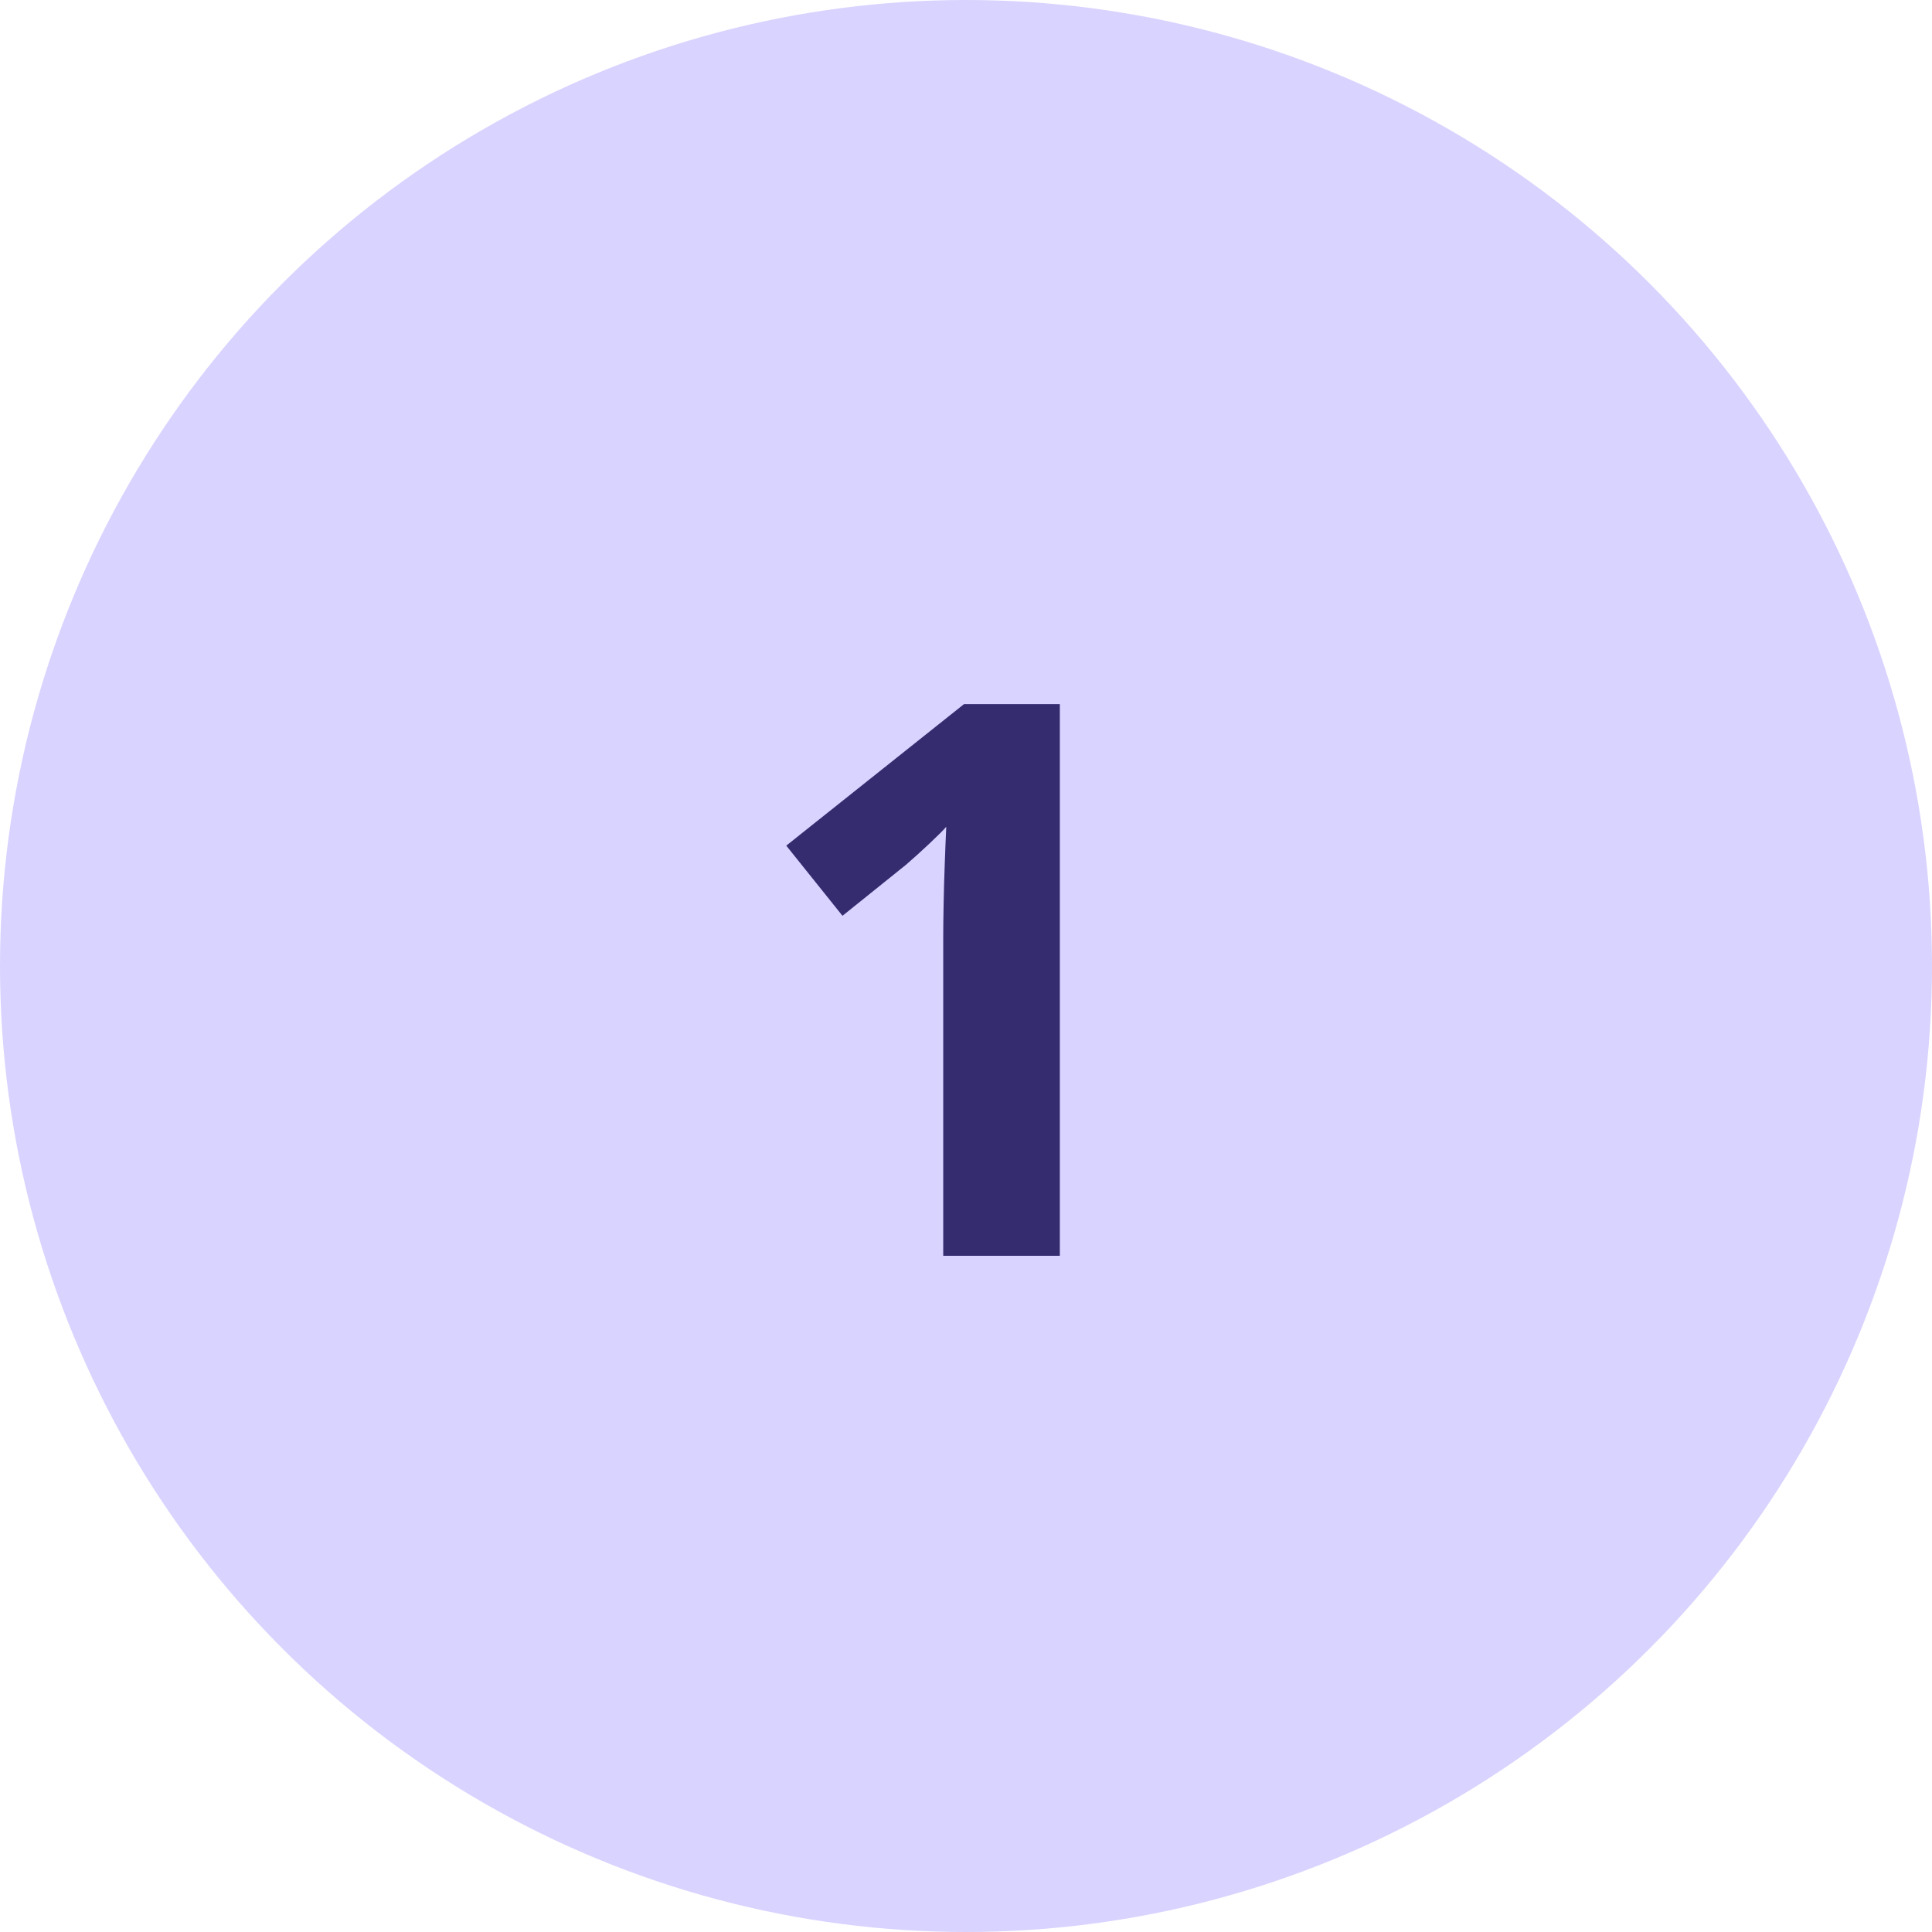 <svg width="60" height="60" viewBox="0 0 60 60" fill="none" xmlns="http://www.w3.org/2000/svg">
<circle cx="30" cy="30" r="30" fill="#D9D3FF"/>
<path d="M32.914 39H29.293V29.086C29.293 28.812 29.297 28.477 29.305 28.078C29.312 27.672 29.324 27.258 29.34 26.836C29.355 26.406 29.371 26.02 29.387 25.676C29.301 25.777 29.125 25.953 28.859 26.203C28.602 26.445 28.359 26.664 28.133 26.859L26.164 28.441L24.418 26.262L29.938 21.867H32.914V39Z" fill="#352C70"/>
</svg>

